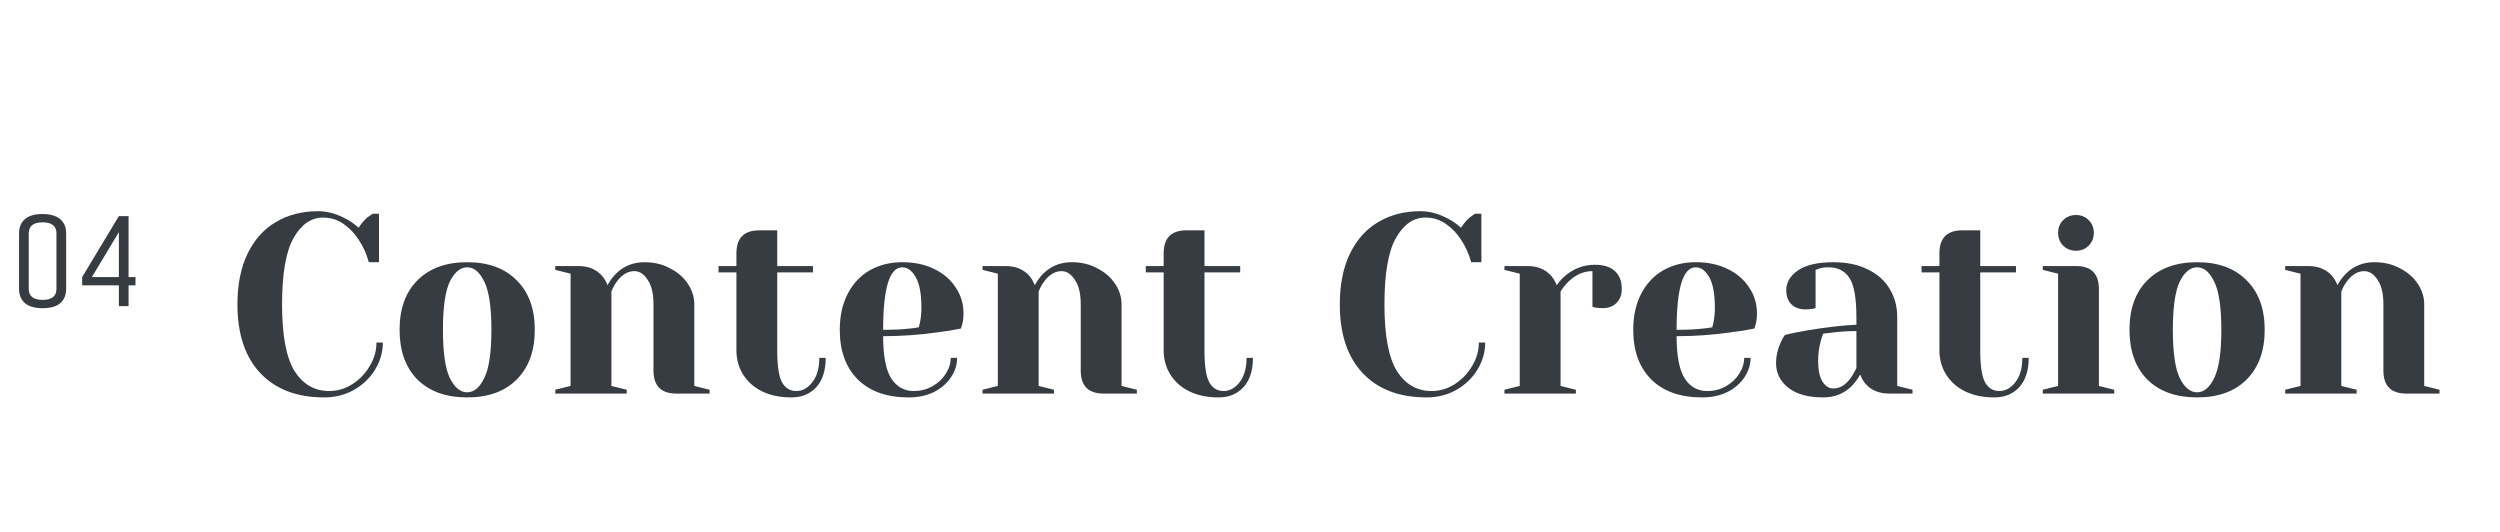 <svg width="343" height="73" viewBox="0 0 343 73" fill="none" xmlns="http://www.w3.org/2000/svg">
<path d="M44.475 54.525C40.742 54.525 37.825 53.417 35.725 51.2C33.625 48.983 32.575 45.833 32.575 41.75C32.575 39.067 33.03 36.768 33.94 34.855C34.873 32.918 36.168 31.46 37.825 30.48C39.505 29.477 41.442 28.975 43.635 28.975C44.965 28.975 46.307 29.36 47.66 30.13C48.173 30.41 48.687 30.783 49.2 31.25C49.597 30.643 50.005 30.165 50.425 29.815C50.845 29.512 51.078 29.348 51.125 29.325H52V35.975H50.6C50.297 34.855 49.842 33.84 49.235 32.93C48.675 32.043 47.975 31.308 47.135 30.725C46.318 30.142 45.373 29.85 44.3 29.85C42.69 29.85 41.348 30.783 40.275 32.65C39.225 34.517 38.7 37.55 38.7 41.75C38.7 46.02 39.272 49.077 40.415 50.92C41.582 52.74 43.168 53.65 45.175 53.65C46.272 53.65 47.31 53.347 48.29 52.74C49.293 52.11 50.098 51.282 50.705 50.255C51.335 49.228 51.65 48.143 51.65 47H52.525C52.525 48.33 52.163 49.578 51.44 50.745C50.74 51.888 49.772 52.81 48.535 53.51C47.322 54.187 45.968 54.525 44.475 54.525ZM64.097 54.525C61.203 54.525 58.928 53.708 57.272 52.075C55.639 50.418 54.822 48.143 54.822 45.25C54.822 42.357 55.639 40.093 57.272 38.46C58.928 36.803 61.203 35.975 64.097 35.975C66.99 35.975 69.254 36.803 70.887 38.46C72.543 40.093 73.372 42.357 73.372 45.25C73.372 48.143 72.543 50.418 70.887 52.075C69.254 53.708 66.99 54.525 64.097 54.525ZM64.097 53.825C65.03 53.825 65.812 53.172 66.442 51.865C67.095 50.558 67.422 48.353 67.422 45.25C67.422 42.147 67.095 39.942 66.442 38.635C65.812 37.328 65.03 36.675 64.097 36.675C63.163 36.675 62.37 37.328 61.717 38.635C61.087 39.942 60.772 42.147 60.772 45.25C60.772 48.353 61.087 50.558 61.717 51.865C62.37 53.172 63.163 53.825 64.097 53.825ZM76.184 53.475L78.284 52.95V37.55L76.184 37.025V36.5H79.334C80.711 36.5 81.796 36.943 82.589 37.83C82.892 38.18 83.149 38.612 83.359 39.125C83.686 38.518 84.071 37.993 84.514 37.55C85.564 36.5 86.871 35.975 88.434 35.975C89.741 35.975 90.907 36.255 91.934 36.815C92.984 37.352 93.801 38.063 94.384 38.95C94.968 39.837 95.259 40.77 95.259 41.75V52.95L97.359 53.475V54H92.809C90.709 54 89.659 52.95 89.659 50.85V41.75C89.659 40.28 89.391 39.16 88.854 38.39C88.341 37.597 87.734 37.2 87.034 37.2C86.147 37.2 85.354 37.667 84.654 38.6C84.351 38.997 84.094 39.463 83.884 40V52.95L85.984 53.475V54H76.184V53.475ZM108.561 54.525C107.021 54.525 105.679 54.245 104.536 53.685C103.416 53.125 102.552 52.355 101.946 51.375C101.339 50.395 101.036 49.287 101.036 48.05V37.375H98.585V36.5H101.036V34.75C101.036 32.65 102.086 31.6 104.186 31.6H106.636V36.5H111.536V37.375H106.636V48.05C106.636 50.197 106.857 51.667 107.301 52.46C107.744 53.253 108.397 53.65 109.261 53.65C110.101 53.65 110.836 53.242 111.466 52.425C112.096 51.608 112.411 50.5 112.411 49.1H113.286C113.286 50.827 112.854 52.168 111.991 53.125C111.127 54.058 109.984 54.525 108.561 54.525ZM124.667 54.525C121.681 54.525 119.359 53.708 117.702 52.075C116.046 50.418 115.217 48.143 115.217 45.25C115.217 43.36 115.579 41.715 116.302 40.315C117.026 38.915 118.029 37.842 119.312 37.095C120.619 36.348 122.112 35.975 123.792 35.975C125.472 35.975 126.942 36.29 128.202 36.92C129.486 37.55 130.466 38.402 131.142 39.475C131.842 40.525 132.192 41.692 132.192 42.975C132.192 43.558 132.134 44.06 132.017 44.48L131.842 45.075C130.839 45.285 129.754 45.46 128.587 45.6C126.137 45.95 123.664 46.125 121.167 46.125C121.167 48.832 121.541 50.768 122.287 51.935C123.034 53.078 124.061 53.65 125.367 53.65C126.277 53.65 127.117 53.44 127.887 53.02C128.681 52.577 129.299 52.005 129.742 51.305C130.209 50.582 130.442 49.847 130.442 49.1H131.317C131.317 50.033 131.037 50.92 130.477 51.76C129.917 52.6 129.136 53.277 128.132 53.79C127.129 54.28 125.974 54.525 124.667 54.525ZM121.167 45.25C122.661 45.25 123.874 45.192 124.807 45.075C125.204 45.052 125.624 44.993 126.067 44.9C126.091 44.783 126.149 44.527 126.242 44.13C126.359 43.547 126.417 42.928 126.417 42.275C126.417 40.338 126.161 38.927 125.647 38.04C125.134 37.13 124.516 36.675 123.792 36.675C122.042 36.675 121.167 39.533 121.167 45.25ZM134.802 53.475L136.902 52.95V37.55L134.802 37.025V36.5H137.952C139.329 36.5 140.414 36.943 141.207 37.83C141.511 38.18 141.767 38.612 141.977 39.125C142.304 38.518 142.689 37.993 143.132 37.55C144.182 36.5 145.489 35.975 147.052 35.975C148.359 35.975 149.526 36.255 150.552 36.815C151.602 37.352 152.419 38.063 153.002 38.95C153.586 39.837 153.877 40.77 153.877 41.75V52.95L155.977 53.475V54H151.427C149.327 54 148.277 52.95 148.277 50.85V41.75C148.277 40.28 148.009 39.16 147.472 38.39C146.959 37.597 146.352 37.2 145.652 37.2C144.766 37.2 143.972 37.667 143.272 38.6C142.969 38.997 142.712 39.463 142.502 40V52.95L144.602 53.475V54H134.802V53.475ZM167.179 54.525C165.639 54.525 164.297 54.245 163.154 53.685C162.034 53.125 161.17 52.355 160.564 51.375C159.957 50.395 159.654 49.287 159.654 48.05V37.375H157.204V36.5H159.654V34.75C159.654 32.65 160.704 31.6 162.804 31.6H165.254V36.5H170.154V37.375H165.254V48.05C165.254 50.197 165.475 51.667 165.919 52.46C166.362 53.253 167.015 53.65 167.879 53.65C168.719 53.65 169.454 53.242 170.084 52.425C170.714 51.608 171.029 50.5 171.029 49.1H171.904C171.904 50.827 171.472 52.168 170.609 53.125C169.745 54.058 168.602 54.525 167.179 54.525ZM195.72 54.525C191.987 54.525 189.07 53.417 186.97 51.2C184.87 48.983 183.82 45.833 183.82 41.75C183.82 39.067 184.275 36.768 185.185 34.855C186.118 32.918 187.413 31.46 189.07 30.48C190.75 29.477 192.687 28.975 194.88 28.975C196.21 28.975 197.552 29.36 198.905 30.13C199.418 30.41 199.932 30.783 200.445 31.25C200.842 30.643 201.25 30.165 201.67 29.815C202.09 29.512 202.323 29.348 202.37 29.325H203.245V35.975H201.845C201.542 34.855 201.087 33.84 200.48 32.93C199.92 32.043 199.22 31.308 198.38 30.725C197.563 30.142 196.618 29.85 195.545 29.85C193.935 29.85 192.593 30.783 191.52 32.65C190.47 34.517 189.945 37.55 189.945 41.75C189.945 46.02 190.517 49.077 191.66 50.92C192.827 52.74 194.413 53.65 196.42 53.65C197.517 53.65 198.555 53.347 199.535 52.74C200.538 52.11 201.343 51.282 201.95 50.255C202.58 49.228 202.895 48.143 202.895 47H203.77C203.77 48.33 203.408 49.578 202.685 50.745C201.985 51.888 201.017 52.81 199.78 53.51C198.567 54.187 197.213 54.525 195.72 54.525ZM206.409 53.475L208.509 52.95V37.55L206.409 37.025V36.5H209.559C210.935 36.5 212.02 36.943 212.814 37.83C213.117 38.18 213.374 38.612 213.584 39.125C213.934 38.612 214.365 38.145 214.879 37.725C216.045 36.792 217.352 36.325 218.799 36.325C220.035 36.325 220.957 36.617 221.564 37.2C222.194 37.76 222.509 38.577 222.509 39.65C222.509 40.443 222.264 41.085 221.774 41.575C221.307 42.042 220.677 42.275 219.884 42.275C219.557 42.275 219.23 42.252 218.904 42.205L218.484 42.1V37.2C217.294 37.2 216.209 37.667 215.229 38.6C214.762 39.067 214.389 39.533 214.109 40V52.95L216.209 53.475V54H206.409V53.475ZM233.53 54.525C230.543 54.525 228.221 53.708 226.565 52.075C224.908 50.418 224.08 48.143 224.08 45.25C224.08 43.36 224.441 41.715 225.165 40.315C225.888 38.915 226.891 37.842 228.175 37.095C229.481 36.348 230.975 35.975 232.655 35.975C234.335 35.975 235.805 36.29 237.065 36.92C238.348 37.55 239.328 38.402 240.005 39.475C240.705 40.525 241.055 41.692 241.055 42.975C241.055 43.558 240.996 44.06 240.88 44.48L240.705 45.075C239.701 45.285 238.616 45.46 237.45 45.6C235 45.95 232.526 46.125 230.03 46.125C230.03 48.832 230.403 50.768 231.15 51.935C231.896 53.078 232.923 53.65 234.23 53.65C235.14 53.65 235.98 53.44 236.75 53.02C237.543 52.577 238.161 52.005 238.605 51.305C239.071 50.582 239.305 49.847 239.305 49.1H240.18C240.18 50.033 239.9 50.92 239.34 51.76C238.78 52.6 237.998 53.277 236.995 53.79C235.991 54.28 234.836 54.525 233.53 54.525ZM230.03 45.25C231.523 45.25 232.736 45.192 233.67 45.075C234.066 45.052 234.486 44.993 234.93 44.9C234.953 44.783 235.011 44.527 235.105 44.13C235.221 43.547 235.28 42.928 235.28 42.275C235.28 40.338 235.023 38.927 234.51 38.04C233.996 37.13 233.378 36.675 232.655 36.675C230.905 36.675 230.03 39.533 230.03 45.25ZM250.148 54.525C248.071 54.525 246.473 54.082 245.353 53.195C244.233 52.308 243.673 51.177 243.673 49.8C243.673 48.89 243.871 47.992 244.268 47.105C244.431 46.685 244.641 46.3 244.898 45.95C245.855 45.717 246.893 45.507 248.013 45.32C250.533 44.9 252.761 44.643 254.698 44.55V43.5C254.698 40.91 254.383 39.125 253.753 38.145C253.123 37.165 252.155 36.675 250.848 36.675C250.358 36.675 249.938 36.733 249.588 36.85L249.098 37.025V42.275L248.643 42.38C248.27 42.427 247.955 42.45 247.698 42.45C246.905 42.45 246.263 42.217 245.773 41.75C245.306 41.26 245.073 40.618 245.073 39.825C245.073 38.752 245.61 37.842 246.683 37.095C247.78 36.348 249.401 35.975 251.548 35.975C253.368 35.975 254.931 36.302 256.238 36.955C257.568 37.585 258.571 38.472 259.248 39.615C259.948 40.735 260.298 42.03 260.298 43.5V52.95L262.398 53.475V54H259.248C257.848 54 256.763 53.568 255.993 52.705C255.666 52.355 255.41 51.912 255.223 51.375C254.896 51.958 254.511 52.483 254.068 52.95C253.018 54 251.711 54.525 250.148 54.525ZM251.548 53.3C252.411 53.3 253.193 52.833 253.893 51.9C254.15 51.55 254.418 51.083 254.698 50.5V45.425C253.625 45.425 252.598 45.483 251.618 45.6C250.895 45.693 250.405 45.752 250.148 45.775C250.031 46.032 249.915 46.382 249.798 46.825C249.565 47.712 249.448 48.587 249.448 49.45C249.448 50.757 249.646 51.725 250.043 52.355C250.44 52.985 250.941 53.3 251.548 53.3ZM273.614 54.525C272.074 54.525 270.733 54.245 269.589 53.685C268.469 53.125 267.606 52.355 266.999 51.375C266.393 50.395 266.089 49.287 266.089 48.05V37.375H263.639V36.5H266.089V34.75C266.089 32.65 267.139 31.6 269.239 31.6H271.689V36.5H276.589V37.375H271.689V48.05C271.689 50.197 271.911 51.667 272.354 52.46C272.798 53.253 273.451 53.65 274.314 53.65C275.154 53.65 275.889 53.242 276.519 52.425C277.149 51.608 277.464 50.5 277.464 49.1H278.339C278.339 50.827 277.908 52.168 277.044 53.125C276.181 54.058 275.038 54.525 273.614 54.525ZM280.271 53.475L282.371 52.95V37.55L280.271 37.025V36.5H284.821C286.921 36.5 287.971 37.55 287.971 39.65V52.95L290.071 53.475V54H280.271V53.475ZM284.821 34.4C284.121 34.4 283.538 34.167 283.071 33.7C282.604 33.233 282.371 32.65 282.371 31.95C282.371 31.25 282.604 30.667 283.071 30.2C283.538 29.733 284.121 29.5 284.821 29.5C285.521 29.5 286.104 29.733 286.571 30.2C287.038 30.667 287.271 31.25 287.271 31.95C287.271 32.65 287.038 33.233 286.571 33.7C286.104 34.167 285.521 34.4 284.821 34.4ZM301.441 54.525C298.547 54.525 296.272 53.708 294.616 52.075C292.982 50.418 292.166 48.143 292.166 45.25C292.166 42.357 292.982 40.093 294.616 38.46C296.272 36.803 298.547 35.975 301.441 35.975C304.334 35.975 306.597 36.803 308.231 38.46C309.887 40.093 310.716 42.357 310.716 45.25C310.716 48.143 309.887 50.418 308.231 52.075C306.597 53.708 304.334 54.525 301.441 54.525ZM301.441 53.825C302.374 53.825 303.156 53.172 303.786 51.865C304.439 50.558 304.766 48.353 304.766 45.25C304.766 42.147 304.439 39.942 303.786 38.635C303.156 37.328 302.374 36.675 301.441 36.675C300.507 36.675 299.714 37.328 299.061 38.635C298.431 39.942 298.116 42.147 298.116 45.25C298.116 48.353 298.431 50.558 299.061 51.865C299.714 53.172 300.507 53.825 301.441 53.825ZM313.528 53.475L315.628 52.95V37.55L313.528 37.025V36.5H316.678C318.055 36.5 319.14 36.943 319.933 37.83C320.236 38.18 320.493 38.612 320.703 39.125C321.03 38.518 321.415 37.993 321.858 37.55C322.908 36.5 324.215 35.975 325.778 35.975C327.085 35.975 328.251 36.255 329.278 36.815C330.328 37.352 331.145 38.063 331.728 38.95C332.311 39.837 332.603 40.77 332.603 41.75V52.95L334.703 53.475V54H330.153C328.053 54 327.003 52.95 327.003 50.85V41.75C327.003 40.28 326.735 39.16 326.198 38.39C325.685 37.597 325.078 37.2 324.378 37.2C323.491 37.2 322.698 37.667 321.998 38.6C321.695 38.997 321.438 39.463 321.228 40V52.95L323.328 53.475V54H313.528V53.475Z" fill="#373C42"/>
<path d="M9.075 32.025V39.625C9.075 40.474 8.803 41.132 8.258 41.601C7.726 42.057 6.922 42.285 5.845 42.285C4.781 42.285 3.977 42.057 3.432 41.601C2.887 41.132 2.615 40.474 2.615 39.625V32.025C2.615 31.176 2.881 30.524 3.413 30.068C3.958 29.599 4.762 29.365 5.826 29.365C6.903 29.365 7.713 29.599 8.258 30.068C8.803 30.524 9.075 31.176 9.075 32.025ZM7.745 39.625V32.025C7.745 31.012 7.112 30.505 5.845 30.505C4.578 30.505 3.945 31.012 3.945 32.025V39.625C3.945 40.638 4.578 41.145 5.845 41.145C7.112 41.145 7.745 40.638 7.745 39.625ZM17.64 29.65V38.01H18.59V39.15H17.64V42H16.309V39.15H11.274V38.01L16.309 29.65H17.64ZM16.309 38.01V31.854L12.604 38.01H16.309Z" fill="#373C42"/>
</svg>
